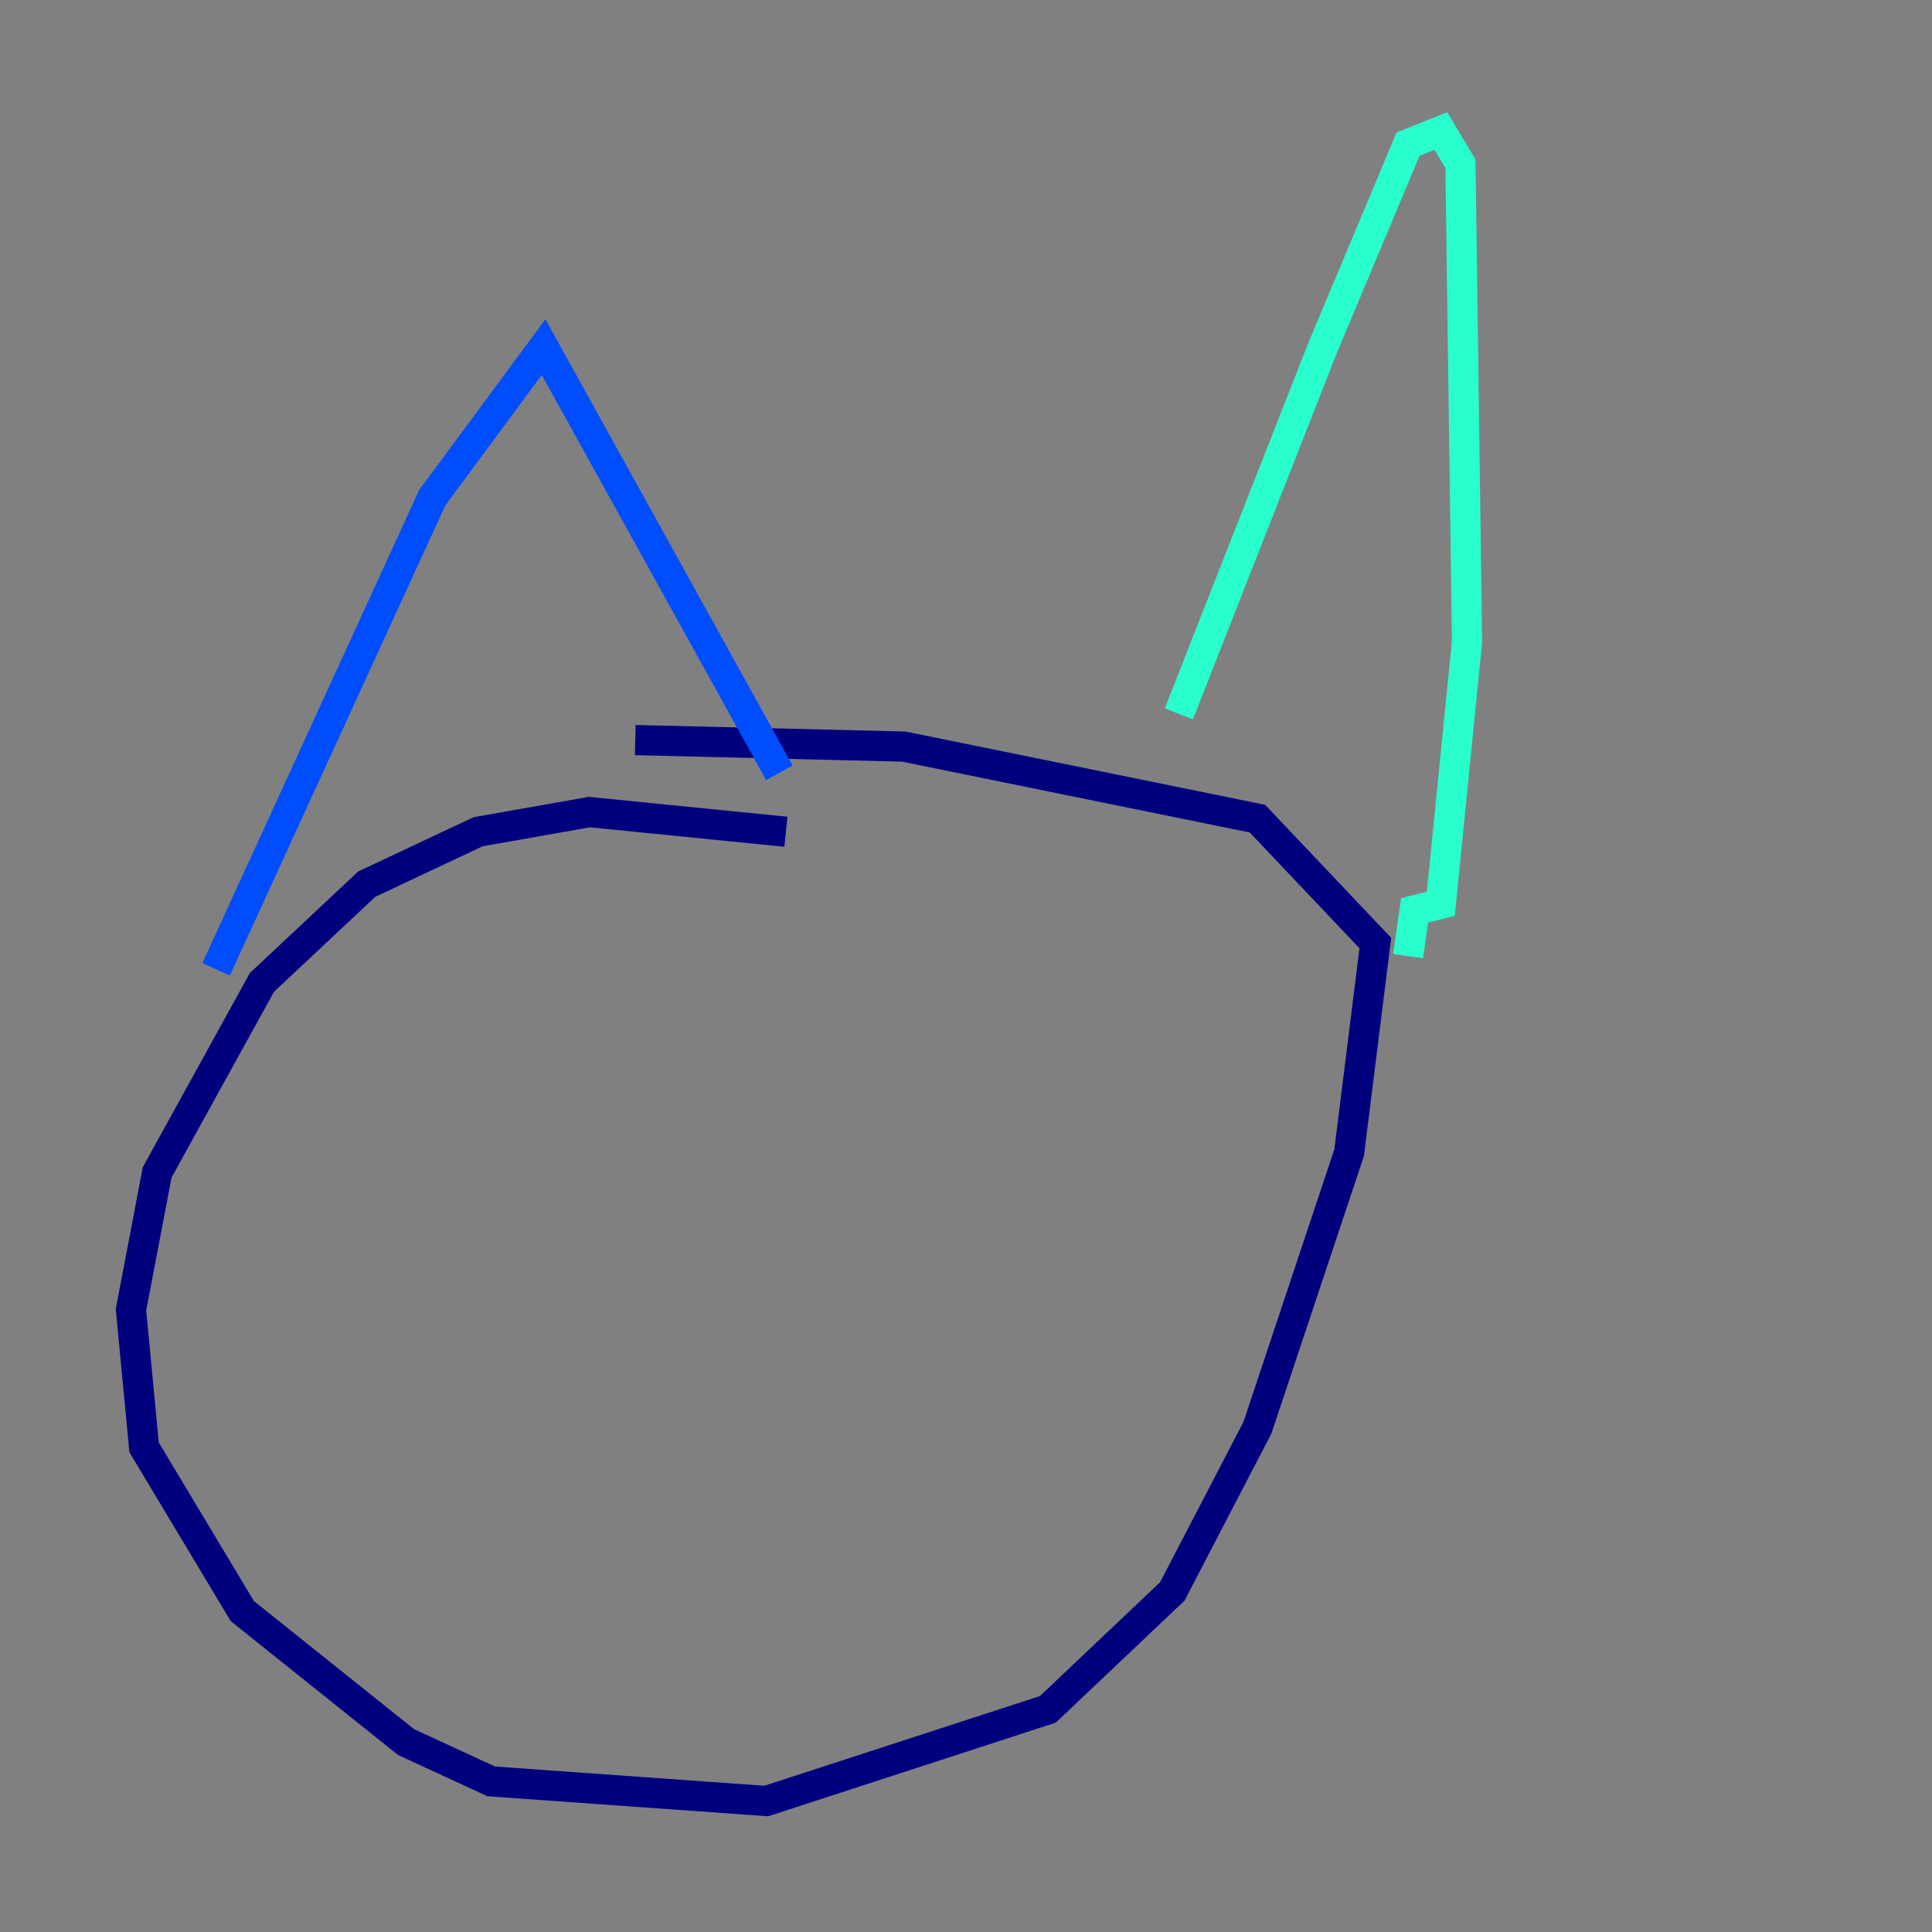 <?xml version="1.0" encoding="utf-8" ?>
<svg baseProfile="tiny" height="128" version="1.2" viewBox="0,0,128,128" width="128" xmlns="http://www.w3.org/2000/svg" xmlns:ev="http://www.w3.org/2001/xml-events" xmlns:xlink="http://www.w3.org/1999/xlink"><rect x="0" y="0" width="128" height="128" fill="#808080" stroke="none"/><defs /><polyline fill="none" points="52.068,55.105 39.051,53.803 31.675,55.105 24.298,58.576 17.356,65.085 10.414,77.668 8.678,86.78 9.546,95.891 16.054,106.739 26.902,115.417 32.542,118.02 50.766,119.322 69.424,113.248 77.668,105.437 83.308,94.59 89.383,76.366 91.119,62.481 83.308,54.237 59.878,49.464 42.088,49.031" stroke="#00007f" stroke-width="2" /><polyline fill="none" points="14.319,64.217 28.637,32.976 36.014,22.997 51.634,51.2" stroke="#004cff" stroke-width="2" /><polyline fill="none" points="78.102,47.295 87.647,22.997 93.288,9.546 95.458,8.678 96.759,10.848 97.193,42.522 95.458,59.878 93.722,60.312 93.288,63.349" stroke="#29ffcd" stroke-width="2" /><polyline fill="none" points="38.617,72.895 38.617,72.895" stroke="#cdff29" stroke-width="2" /><polyline fill="none" points="70.291,73.763 70.291,73.763" stroke="#ff6700" stroke-width="2" /><polyline fill="none" points="36.881,69.424 36.881,69.424" stroke="#7f0000" stroke-width="2" /></svg>